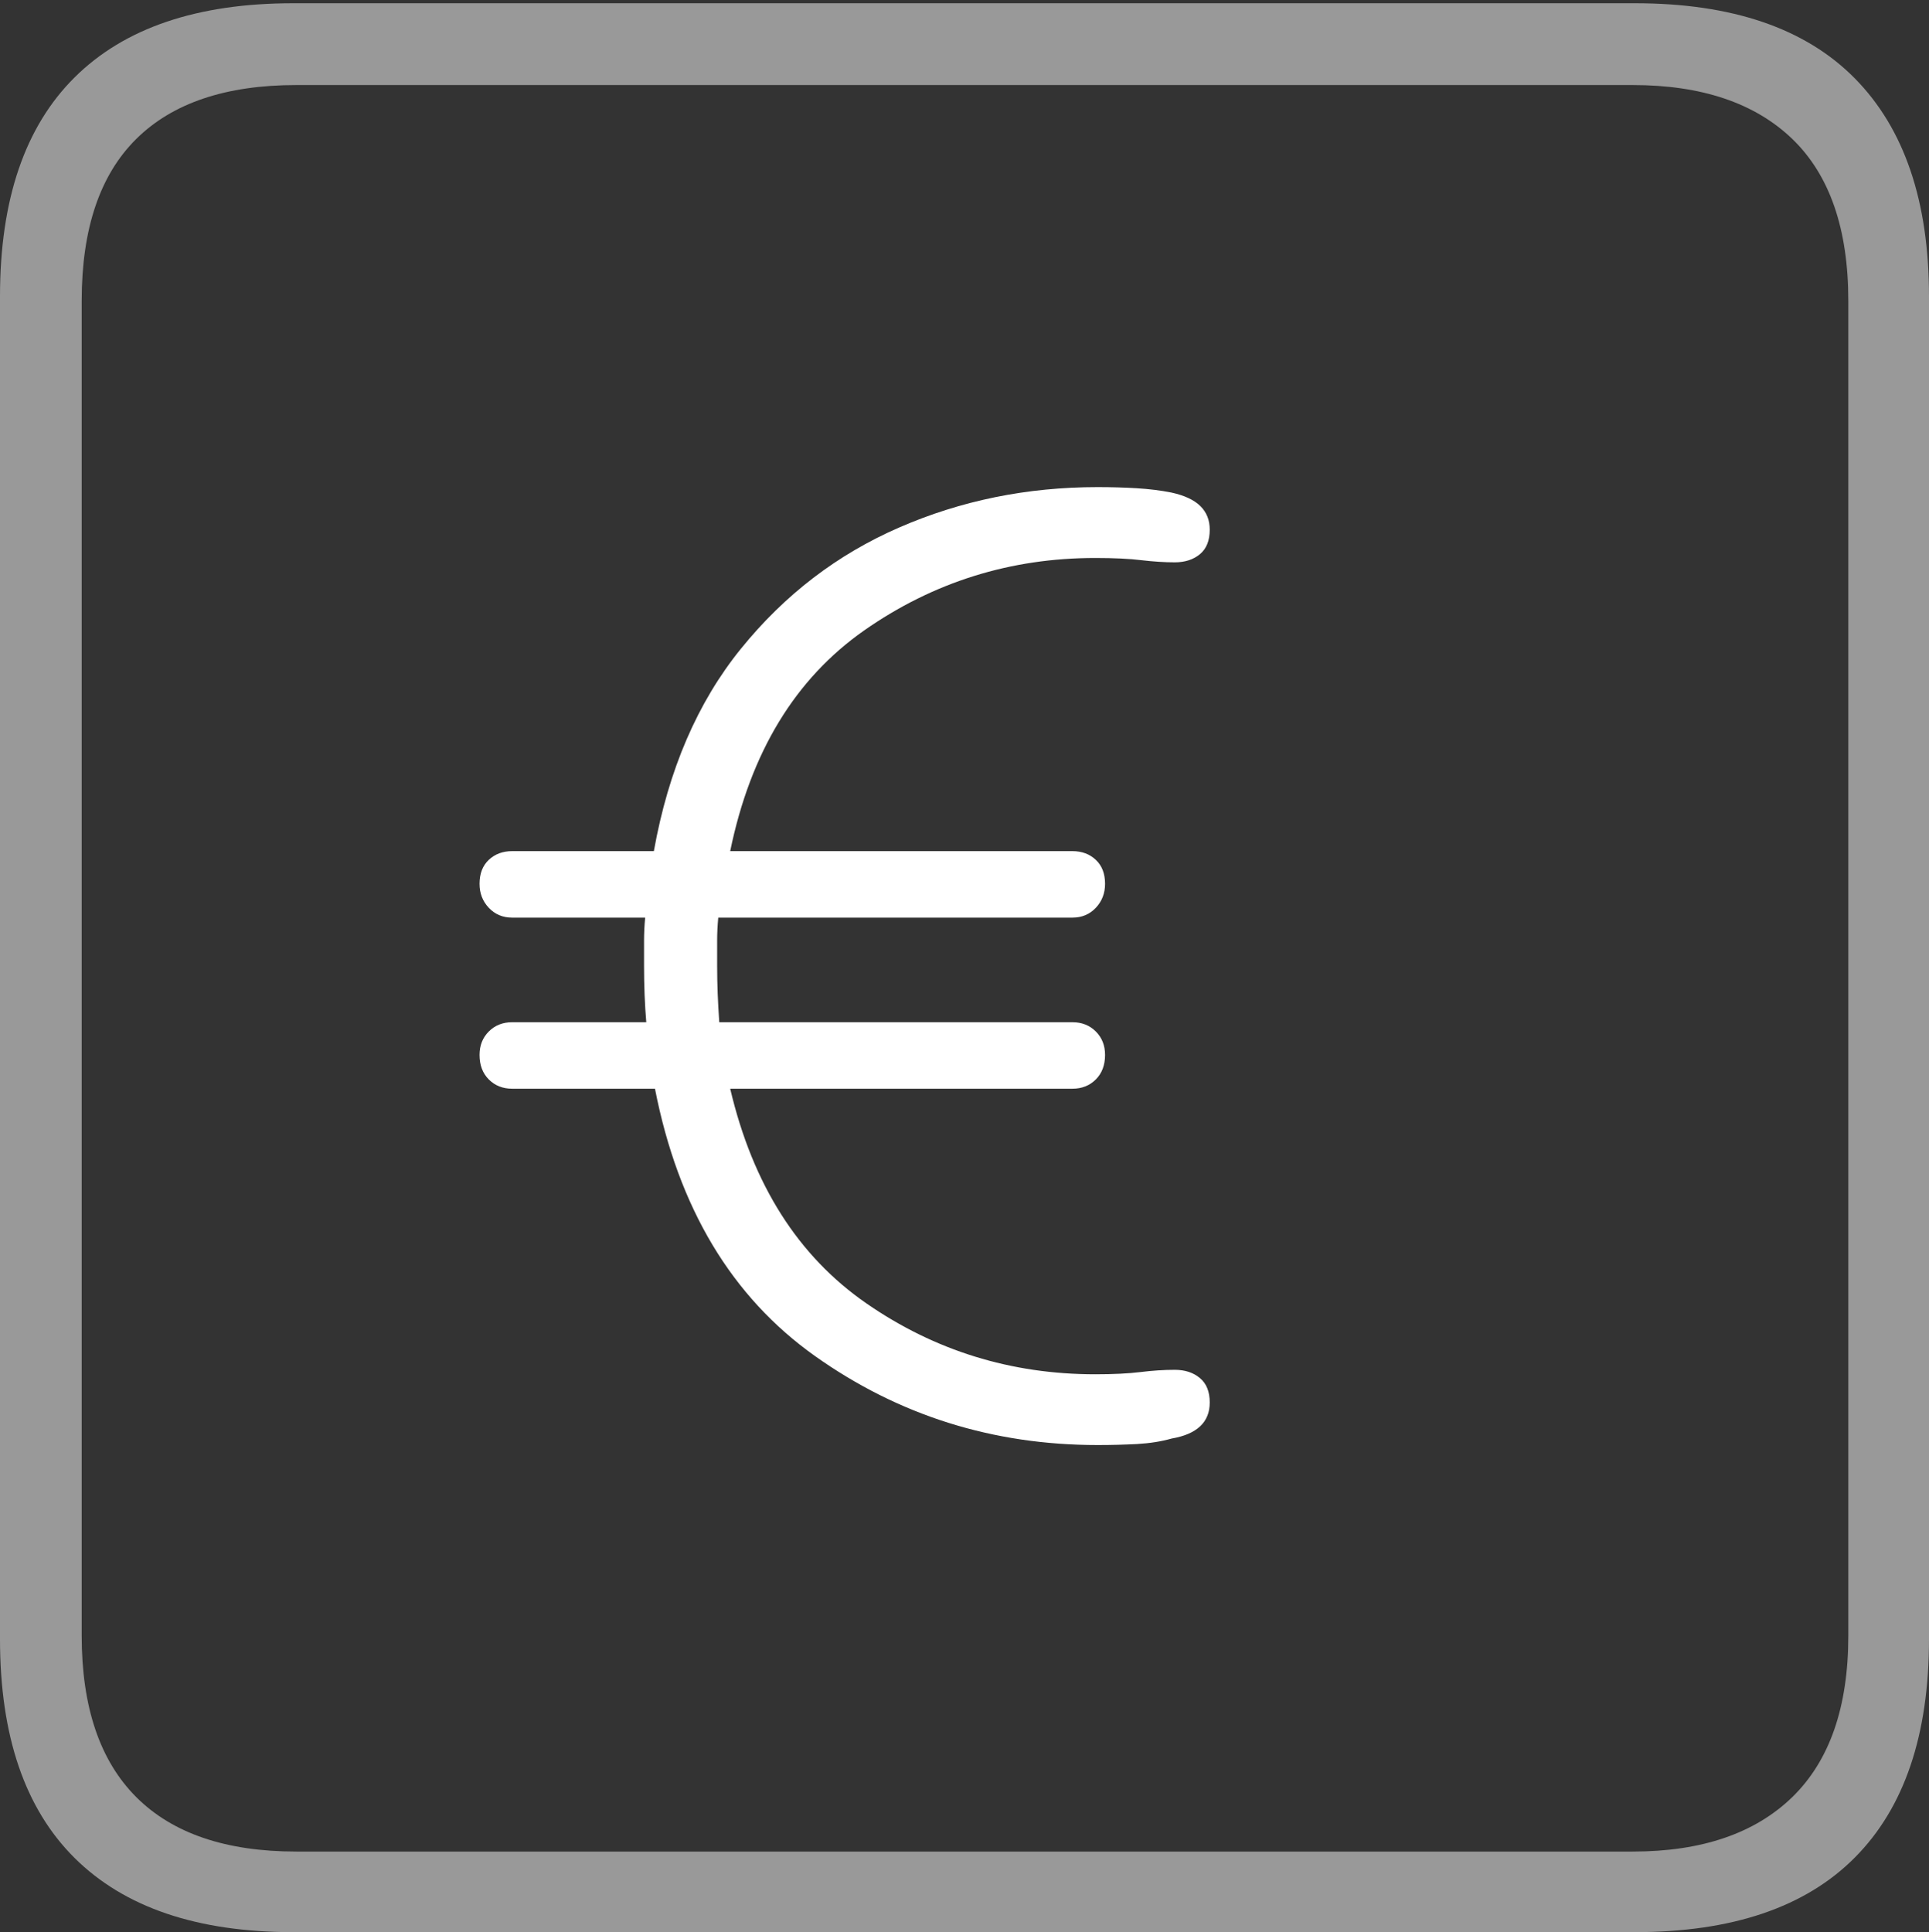 <?xml version="1.0" encoding="UTF-8"?>
<!--Generator: Apple Native CoreSVG 175-->
<!DOCTYPE svg
PUBLIC "-//W3C//DTD SVG 1.1//EN"
       "http://www.w3.org/Graphics/SVG/1.1/DTD/svg11.dtd">
<svg version="1.1" xmlns="http://www.w3.org/2000/svg" xmlns:xlink="http://www.w3.org/1999/xlink" width="17.285" height="17.314">
 <rect width="100%" height="100%" fill="#333333" stroke="none"/>
 <g>
  <rect height="17.314" opacity="0" width="17.285" x="0" y="0"/>
  <path d="M2.627 17.314L14.648 17.314Q15.957 17.314 16.621 16.645Q17.285 15.977 17.285 14.688L17.285 2.656Q17.285 1.377 16.621 0.703Q15.957 0.029 14.648 0.029L2.627 0.029Q1.338 0.029 0.669 0.693Q0 1.357 0 2.656L0 14.688Q0 15.986 0.669 16.65Q1.338 17.314 2.627 17.314ZM2.656 16.592Q1.709 16.592 1.221 16.104Q0.732 15.615 0.732 14.658L0.732 2.695Q0.732 1.729 1.221 1.245Q1.709 0.762 2.656 0.762L14.629 0.762Q15.557 0.762 16.06 1.245Q16.562 1.729 16.562 2.695L16.562 14.658Q16.562 15.615 16.06 16.104Q15.557 16.592 14.629 16.592Z" fill="rgba(255,255,255,0.5)"/>
  <path d="M9.834 12.949Q10.02 12.949 10.19 12.94Q10.361 12.93 10.498 12.891Q10.84 12.832 10.84 12.568Q10.84 12.422 10.752 12.349Q10.664 12.275 10.527 12.275Q10.381 12.275 10.22 12.295Q10.059 12.315 9.814 12.315Q8.682 12.315 7.764 11.68Q6.846 11.045 6.543 9.756L9.609 9.756Q9.736 9.756 9.819 9.673Q9.902 9.59 9.902 9.453Q9.902 9.326 9.819 9.243Q9.736 9.16 9.609 9.16L6.445 9.16Q6.436 9.033 6.431 8.906Q6.426 8.779 6.426 8.652Q6.426 8.535 6.426 8.433Q6.426 8.33 6.436 8.223L9.609 8.223Q9.736 8.223 9.819 8.135Q9.902 8.047 9.902 7.92Q9.902 7.783 9.819 7.705Q9.736 7.627 9.609 7.627L6.543 7.627Q6.816 6.299 7.744 5.649Q8.672 5 9.814 5Q10.068 5 10.229 5.02Q10.391 5.039 10.527 5.039Q10.664 5.039 10.752 4.966Q10.84 4.893 10.84 4.746Q10.84 4.619 10.757 4.536Q10.674 4.453 10.498 4.414Q10.352 4.385 10.185 4.375Q10.02 4.365 9.834 4.365Q8.887 4.365 8.057 4.727Q7.227 5.088 6.641 5.811Q6.055 6.533 5.859 7.627L4.59 7.627Q4.463 7.627 4.38 7.705Q4.297 7.783 4.297 7.92Q4.297 8.047 4.38 8.135Q4.463 8.223 4.59 8.223L5.781 8.223Q5.771 8.33 5.771 8.433Q5.771 8.535 5.771 8.652Q5.771 8.789 5.776 8.916Q5.781 9.043 5.791 9.16L4.59 9.16Q4.463 9.16 4.38 9.243Q4.297 9.326 4.297 9.453Q4.297 9.59 4.38 9.673Q4.463 9.756 4.59 9.756L5.869 9.756Q6.182 11.357 7.305 12.153Q8.428 12.949 9.834 12.949Z" fill="#ffffff"/>
 </g>
</svg>
